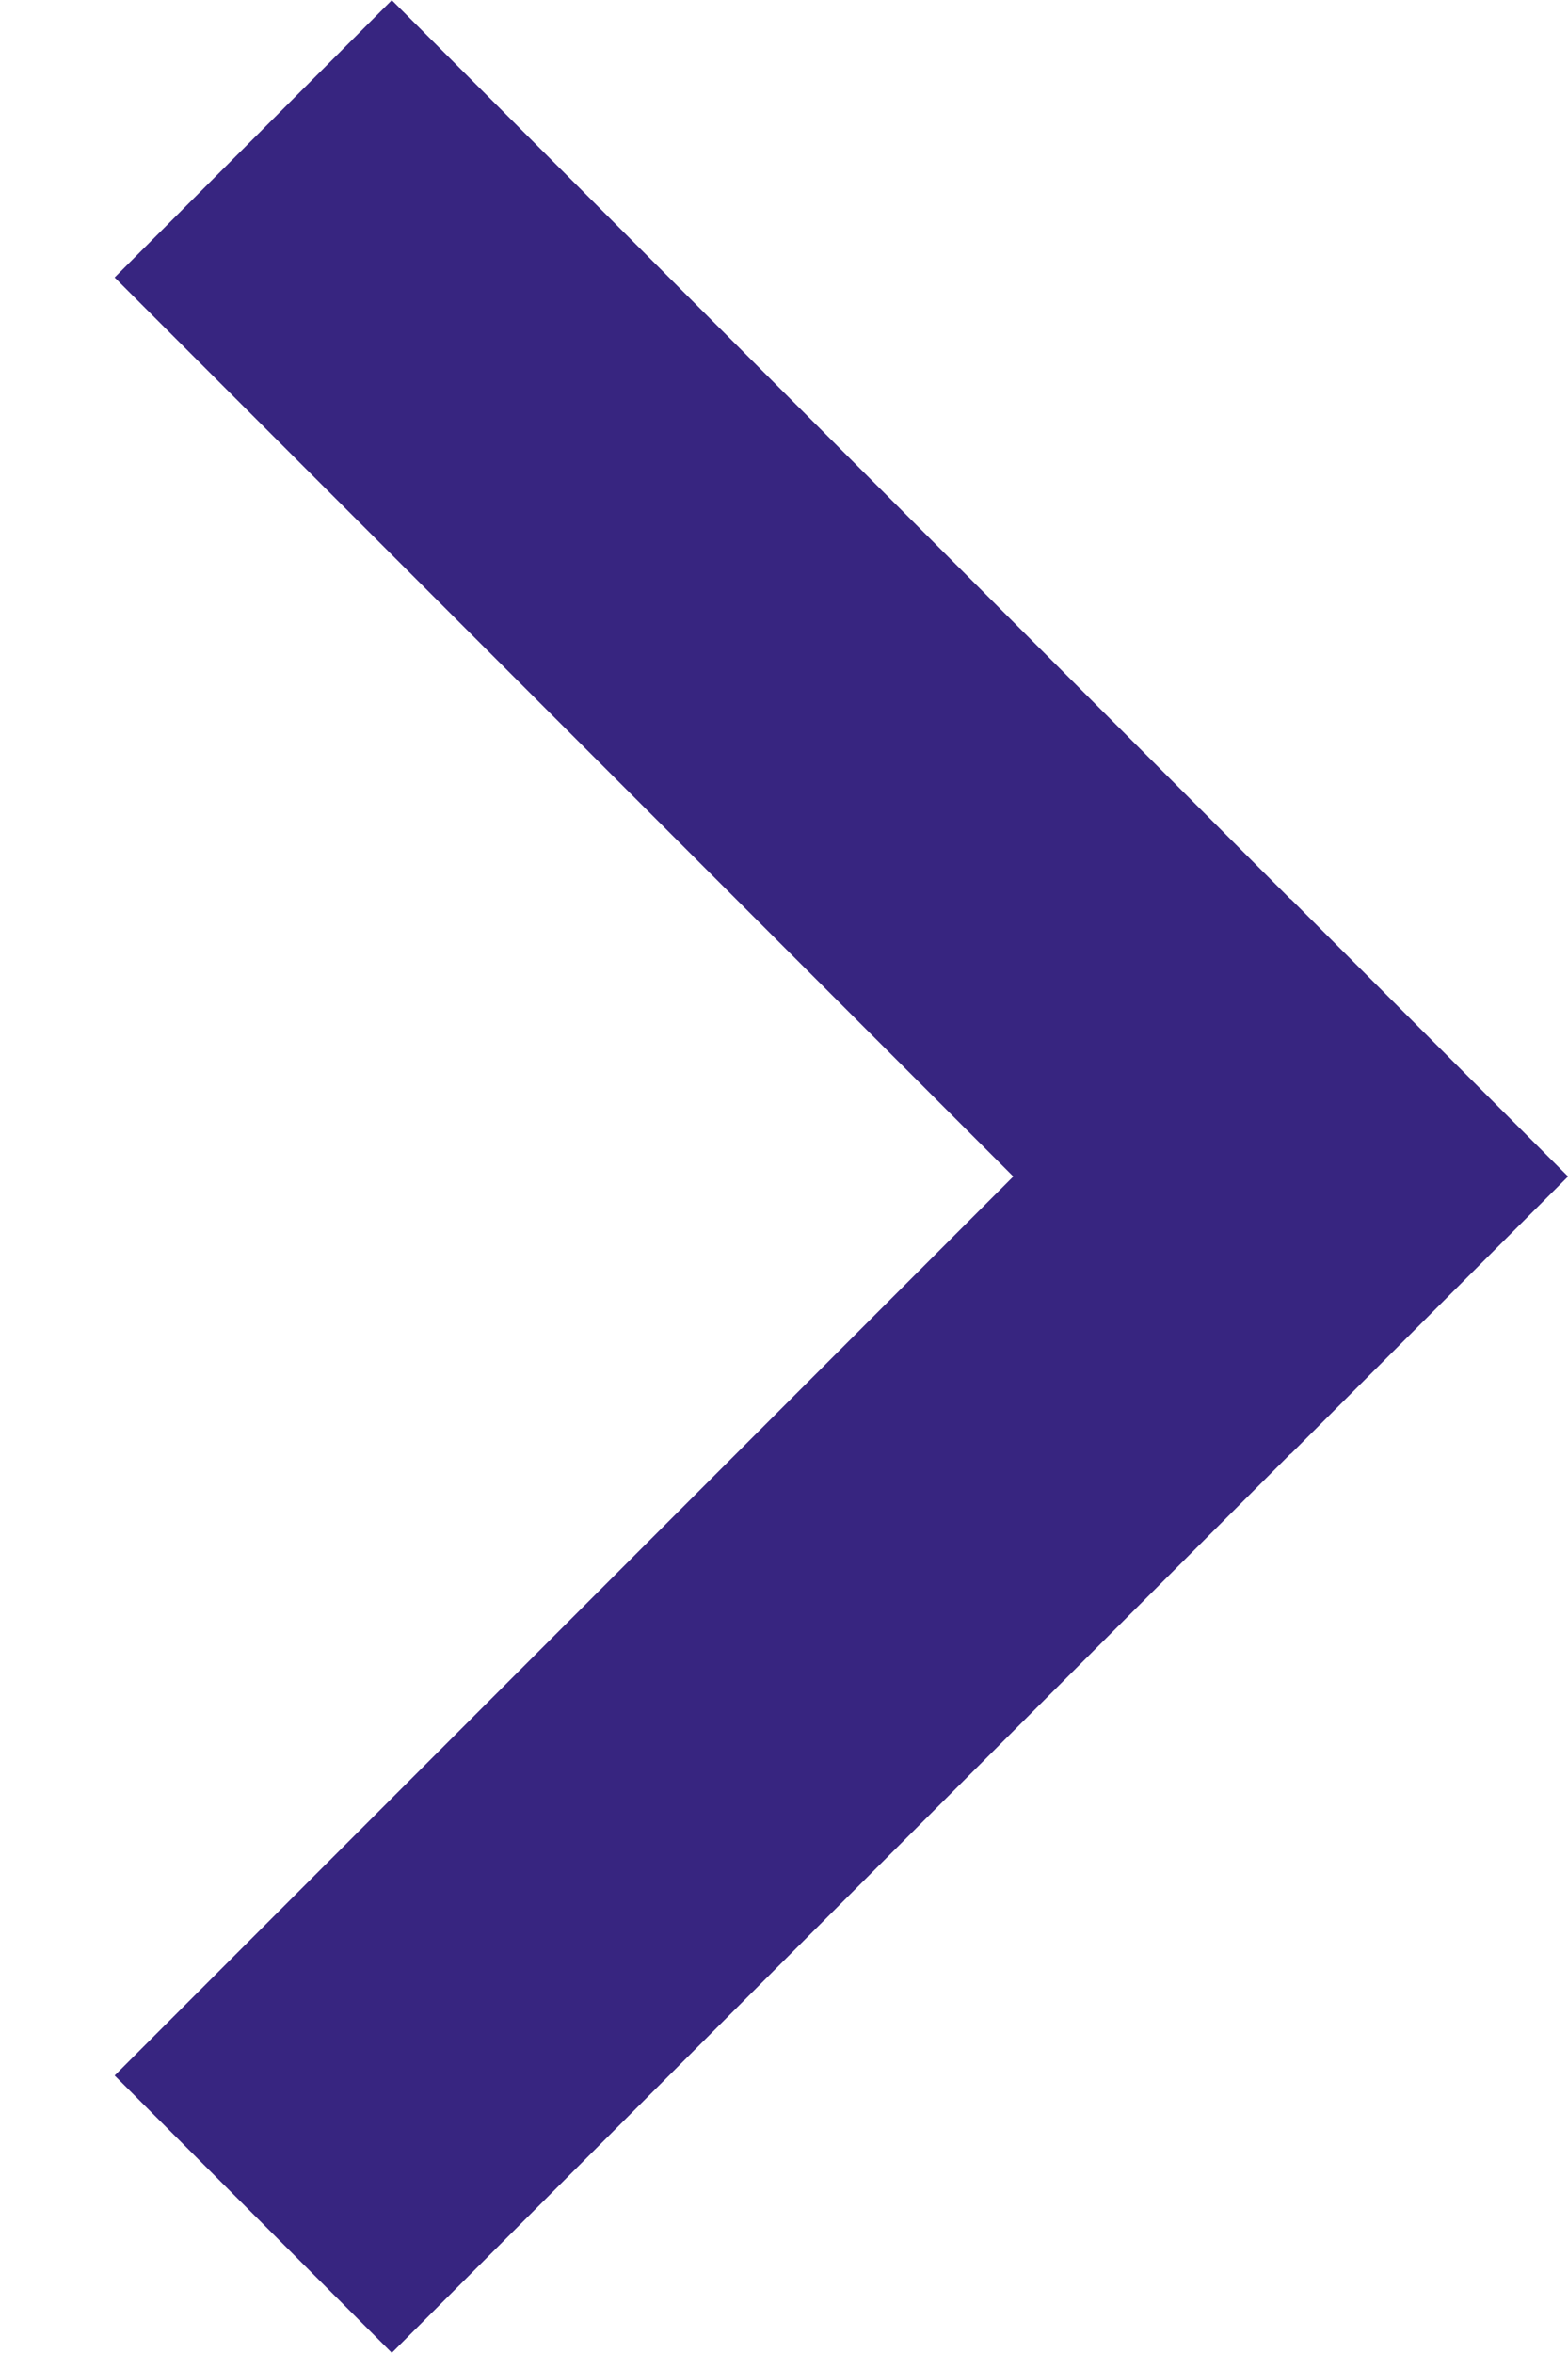 <svg width="4" height="6" viewBox="0 0 4 6" fill="none" xmlns="http://www.w3.org/2000/svg">
<path d="M0.646 5.646L3.646 2.646" stroke="#372580"/>
<path d="M3.646 3.354L0.646 0.354" stroke="#372580"/>
</svg>
